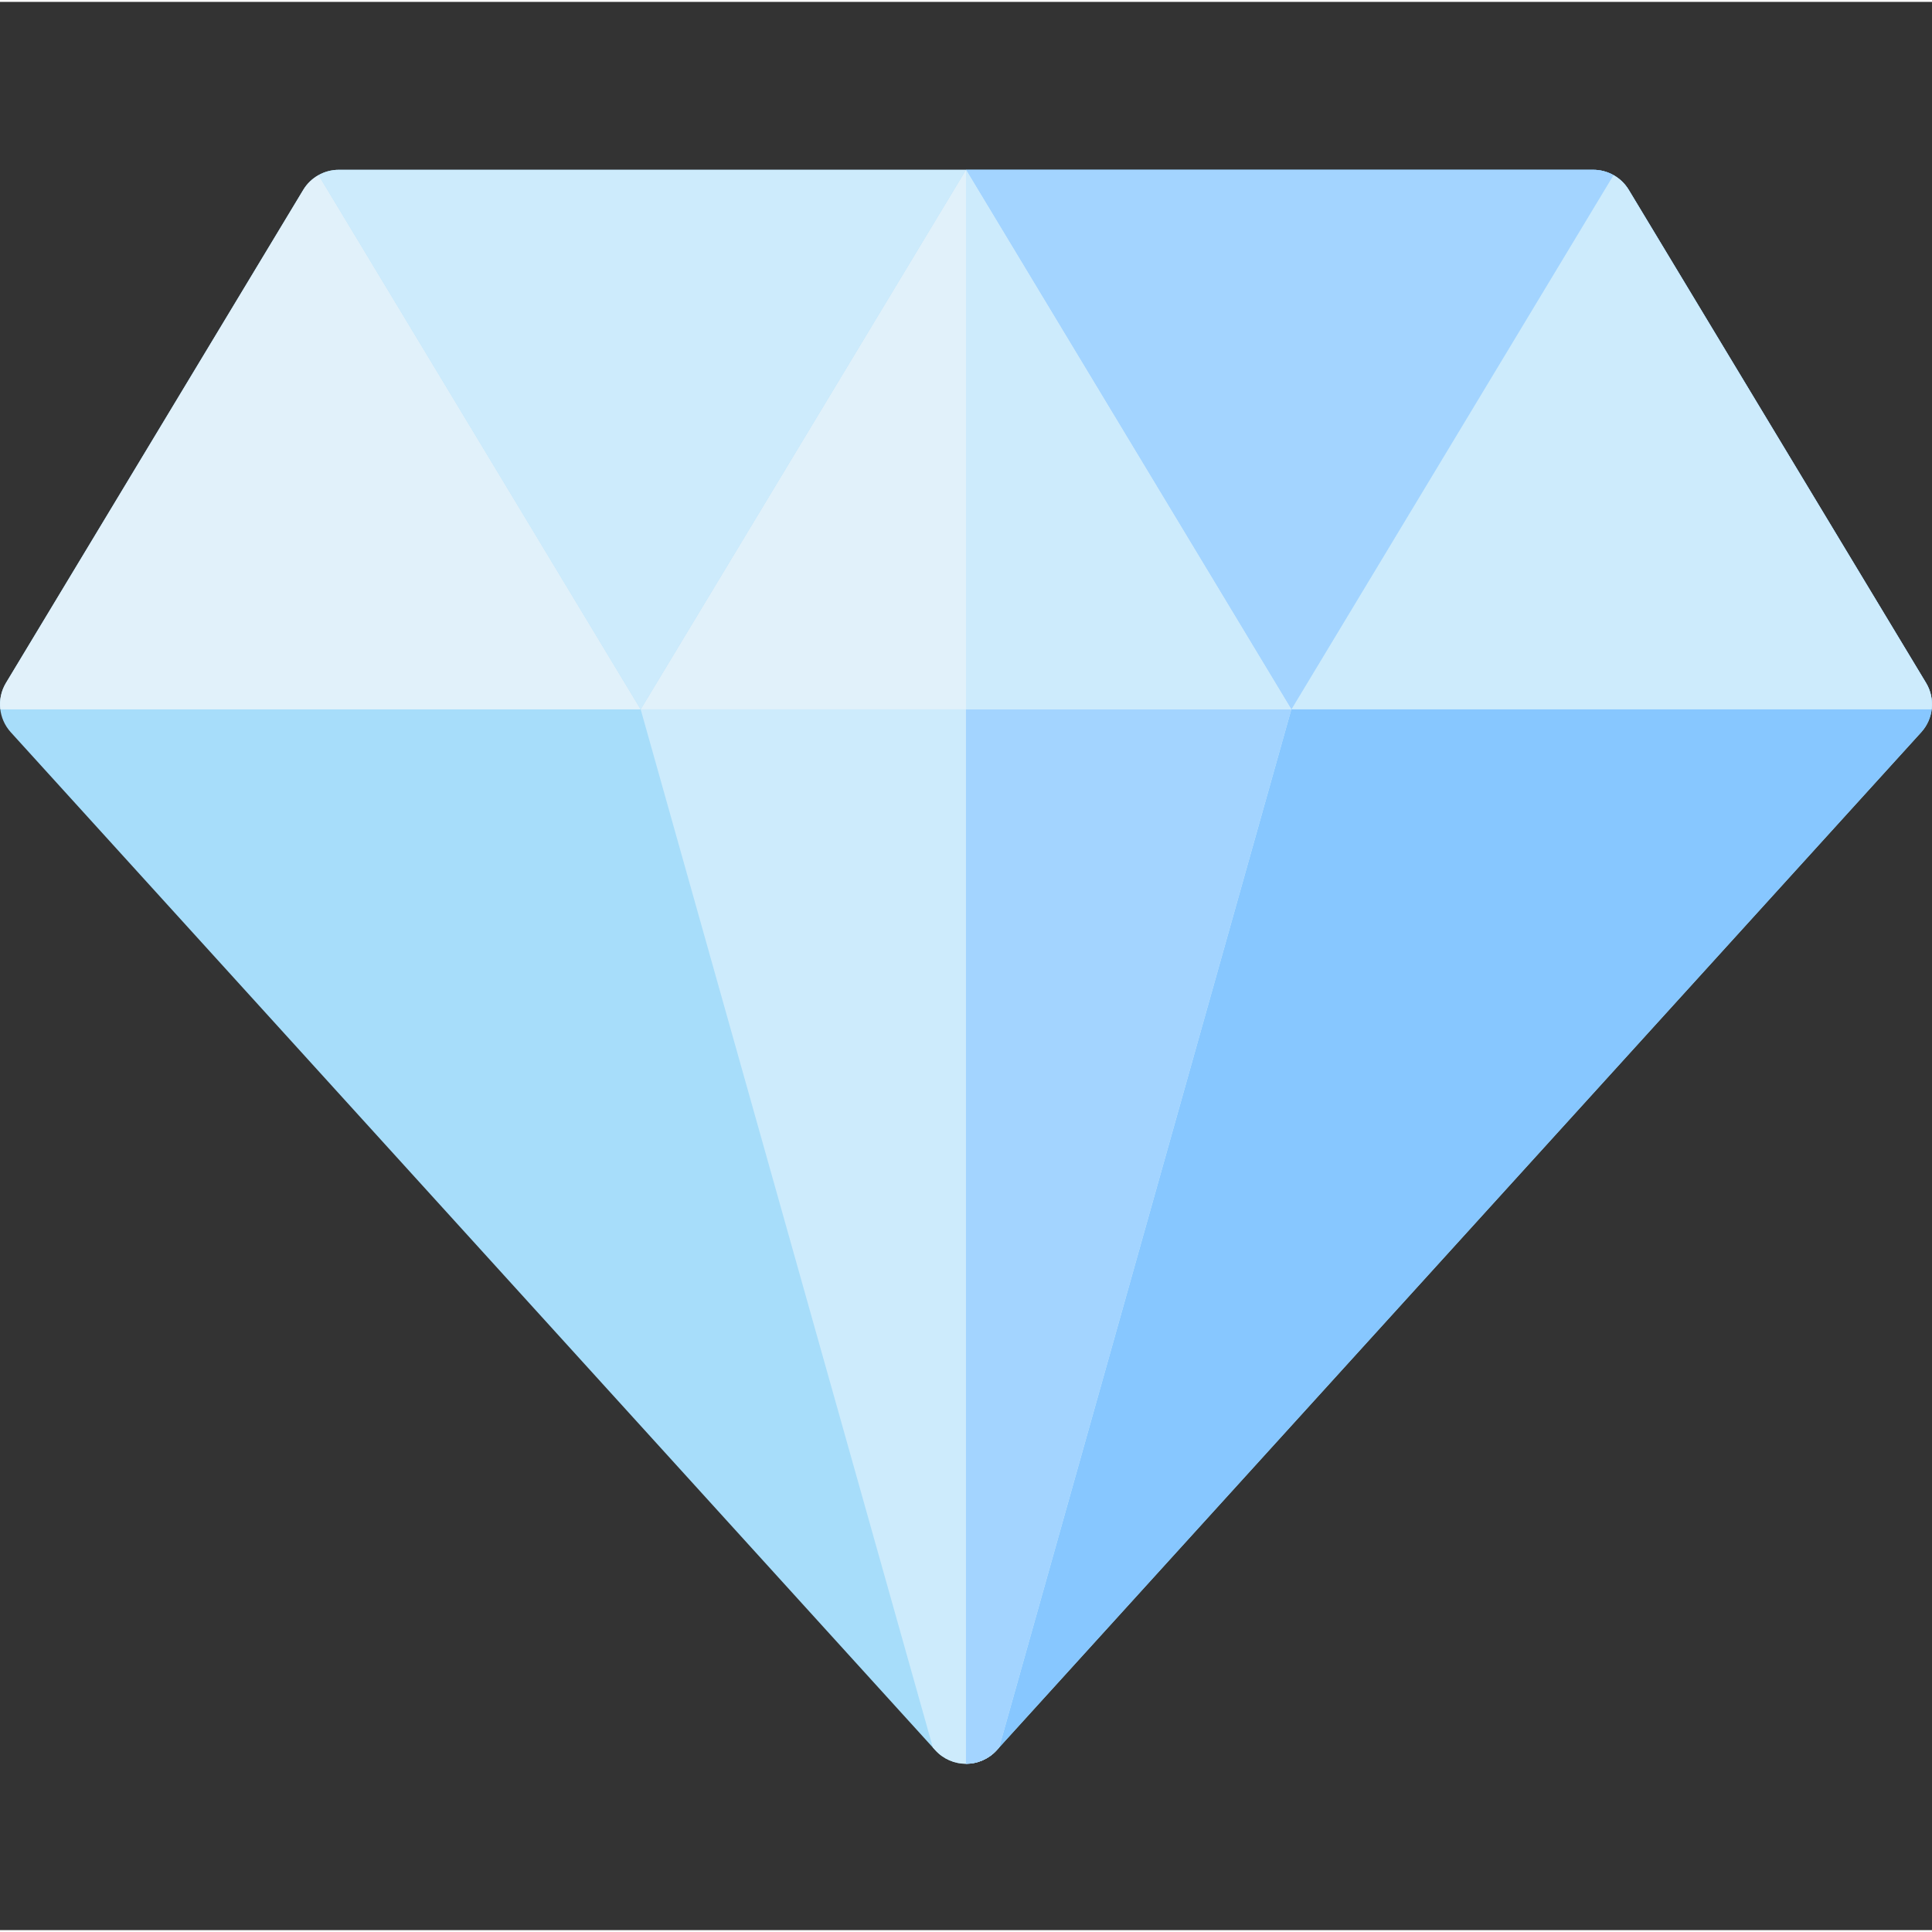 <svg height="511pt" viewBox="0 -44 512 511" width="511pt" xmlns="http://www.w3.org/2000/svg"><rect x="0" y="-44" width="512" height="511" fill="#333333" stroke="none"/><path d="m422.219.5h-332.438c-3.855 0-7.434 2.02-9.422 5.324l-78.777 130.652c-2.512 4.164-1.992 9.484 1.277 13.082l244.996 269.754c4.363 4.809 11.926 4.809 16.293 0l244.992-269.754c3.27-3.598 3.789-8.918 1.277-13.082l-78.777-130.652c-1.988-3.305-5.566-5.324-9.422-5.324zm0 0" fill="#a7ddfa"/><path d="m431.641 5.824c-1.988-3.305-5.566-5.324-9.422-5.324h-166.223v422.422c2.984 0 5.965-1.203 8.152-3.609l244.992-269.754c3.27-3.598 3.789-8.918 1.277-13.082zm0 0" fill="#87c7ff"/><path d="m169.785 143.492 77.438 275.129.633.691c4.363 4.809 11.926 4.809 16.293 0l.629-.691 77.438-275.129zm0 0" fill="#cdebfc"/><path d="m255.996 422.922c2.984 0 5.965-1.203 8.152-3.609l.629-.691 77.438-275.129h-86.219zm0 0" fill="#a3d4ff"/><path d="m427.586 1.902c-1.613-.902-3.457-1.402-5.367-1.402h-166.219l86.215 142.992zm0 0" fill="#a3d4ff"/><path d="m169.785 143.492 86.215-142.992h-166.219c-1.91 0-3.754.5-5.367 1.402zm0 0" fill="#cdebfc"/><path d="m342.219 143.492h-172.434l86.215-142.992zm0 0" fill="#e1f1fa"/><path d="m255.996 143.492h86.223l-86.219-142.992-.004.004zm0 0" fill="#cdebfc"/><path d="m84.414 1.902c-1.645.918-3.051 2.254-4.055 3.922l-78.777 130.652c-1.305 2.164-1.785 4.637-1.492 7.016h169.695zm0 0" fill="#e1f1fa"/><path d="m342.219 143.492h169.695c.289-2.383-.191-4.855-1.492-7.016l-78.781-130.652c-1.004-1.668-2.41-3.004-4.055-3.922zm0 0" fill="#cdebfc"/></svg>